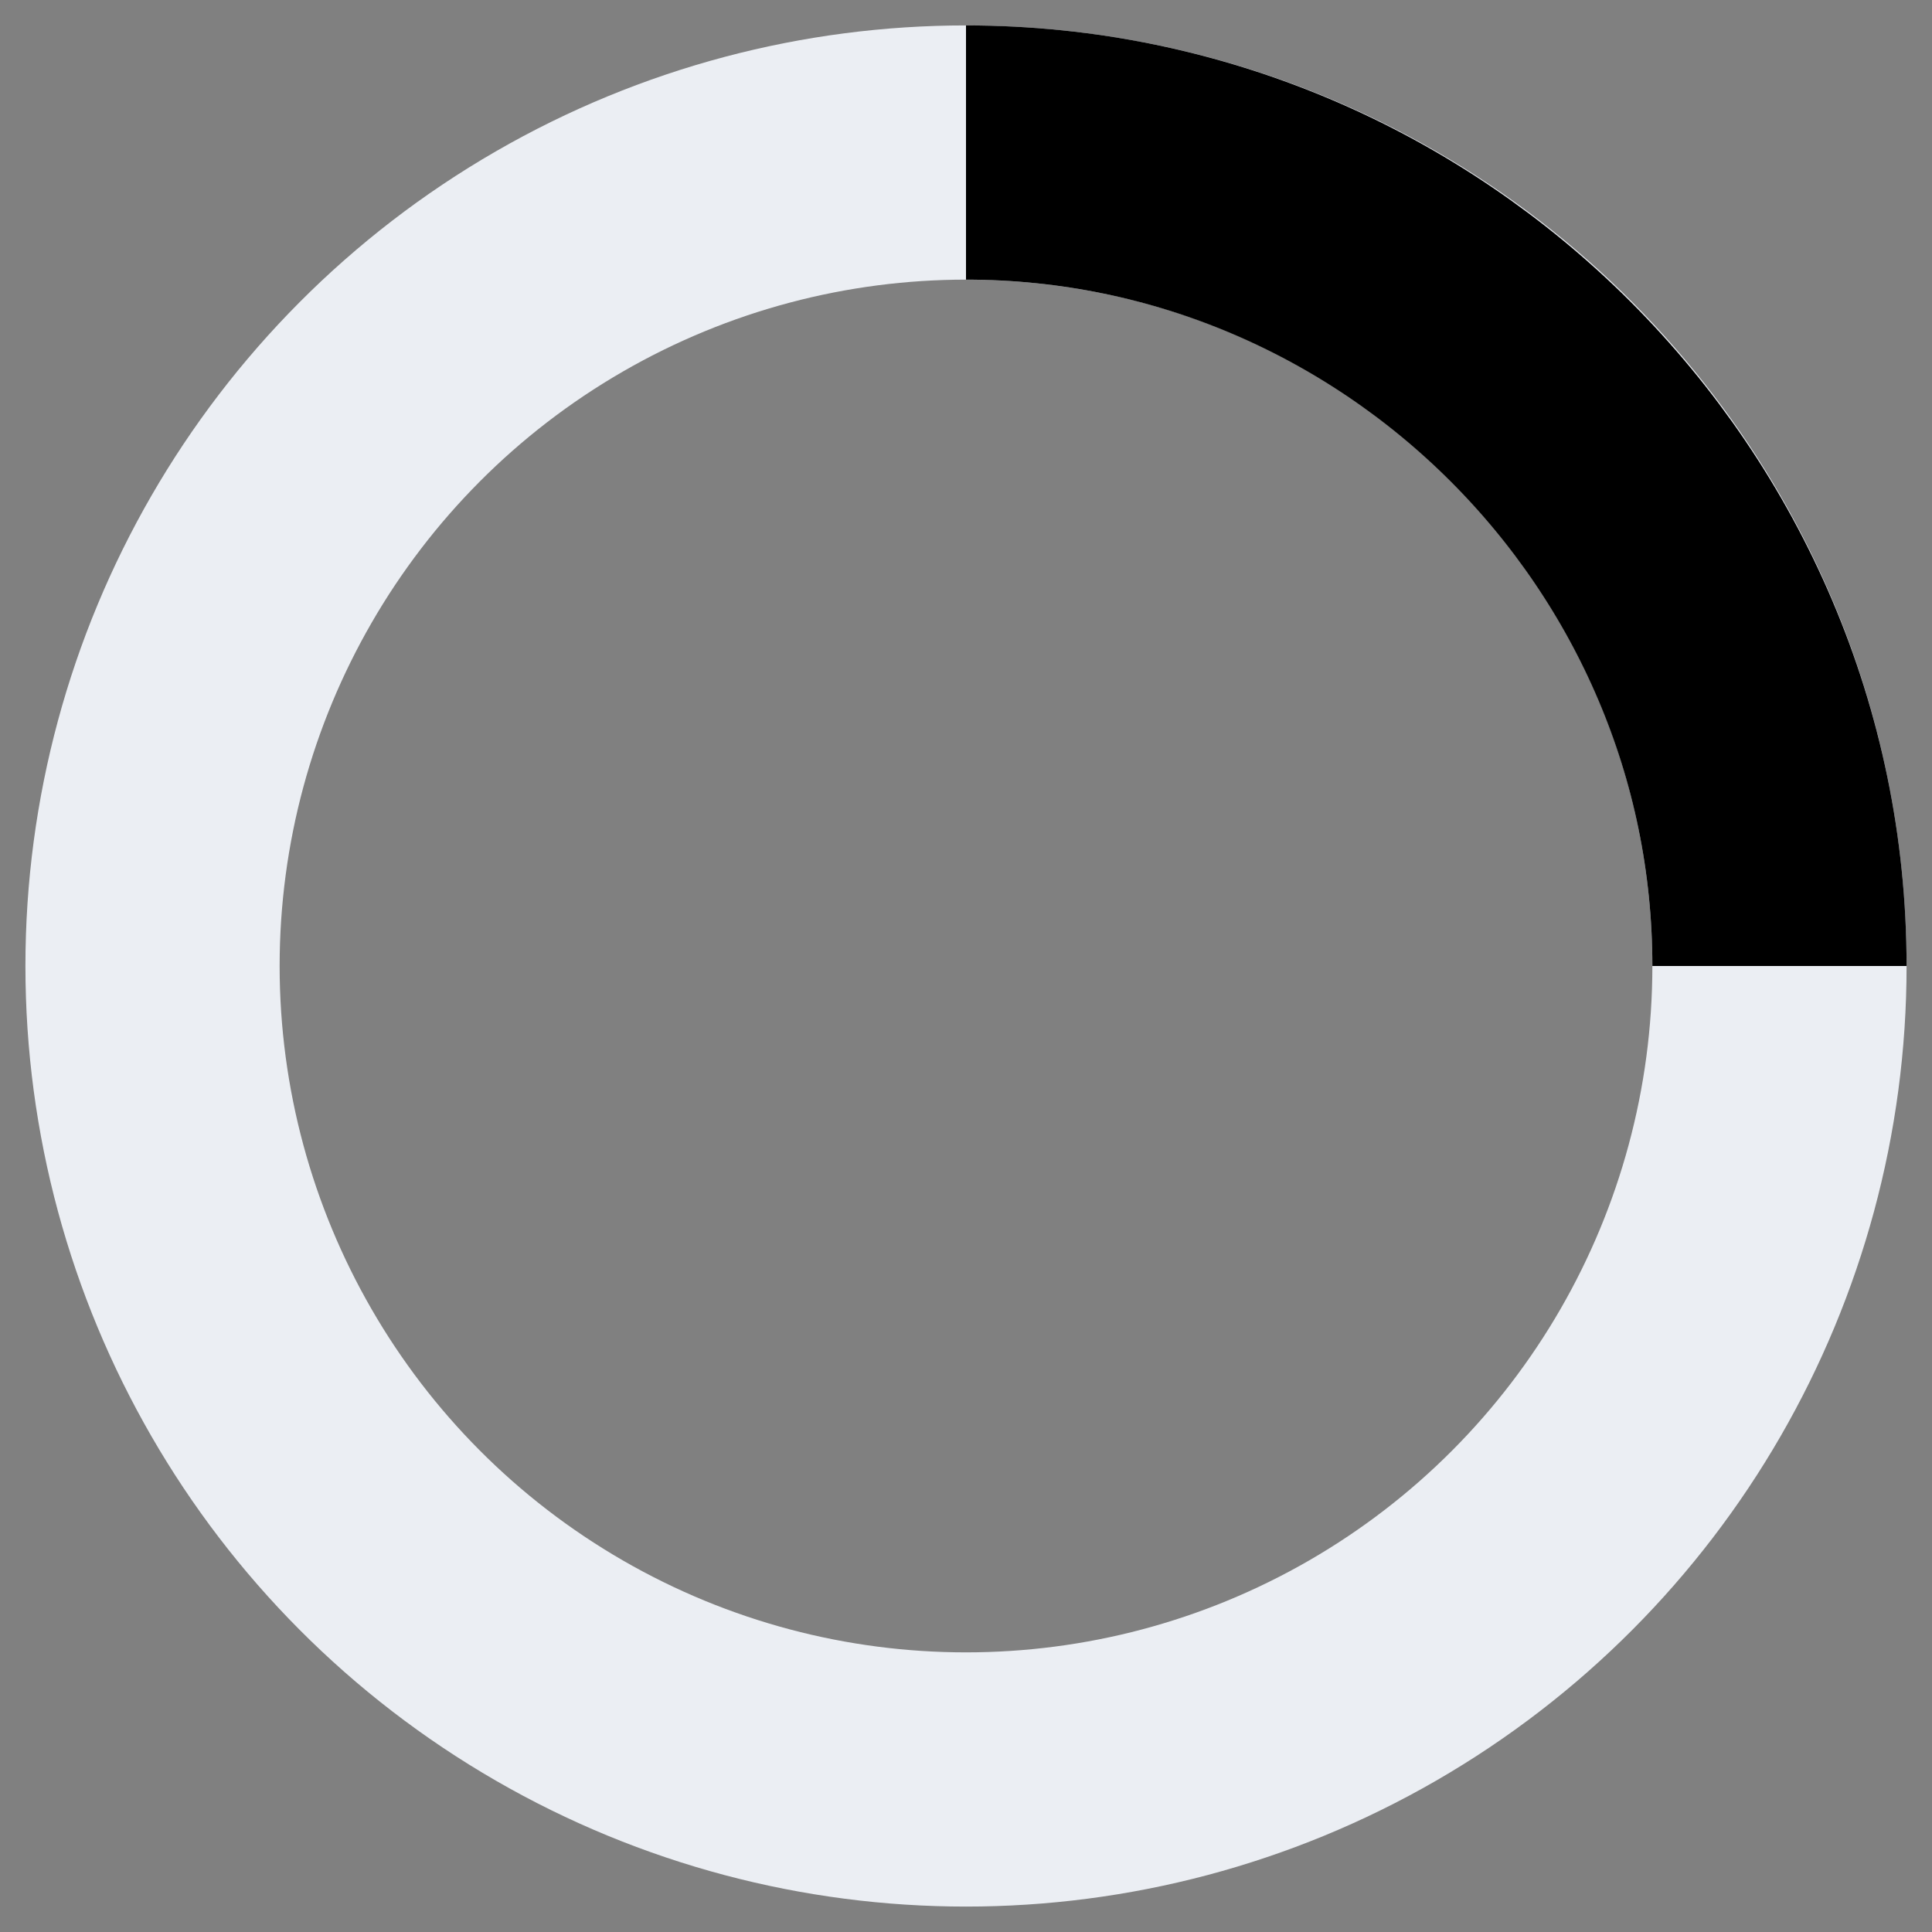 <?xml version="1.0" encoding="utf-8"?>
<!-- Generator: Adobe Illustrator 23.1.1, SVG Export Plug-In . SVG Version: 6.00 Build 0)  -->
<svg version="1.1" id="Layer_1" xmlns="http://www.w3.org/2000/svg" xmlns:xlink="http://www.w3.org/1999/xlink" x="0px" y="0px"
	 viewBox="0 0 38 38" style="enable-background:new 0 0 38 38;" xml:space="preserve">
<rect x="0" y="0" width="38" height="38" fill="#808080" stroke="none"/>
<style type="text/css">
	.st0{fill:none;stroke:#EBEEF3;stroke-width:5;}
	.st1{fill:none;stroke:#000;stroke-width:5;}
</style>
<g>
	<g transform="translate(1 1)">
		<circle class="st0" cx="18" cy="18" r="16"/>
		<path class="st1" d="M34,18c0-8.8-7.2-16-16-16		">
<animateTransform  accumulate="none" additive="replace" attributeName="transform" calcMode="linear" dur="0.7s" fill="remove" from="0 18 18" repeatCount="indefinite" restart="always" to="360 18 18" type="rotate">
				</animateTransform>
		</path>
	</g>
</g>
</svg>
